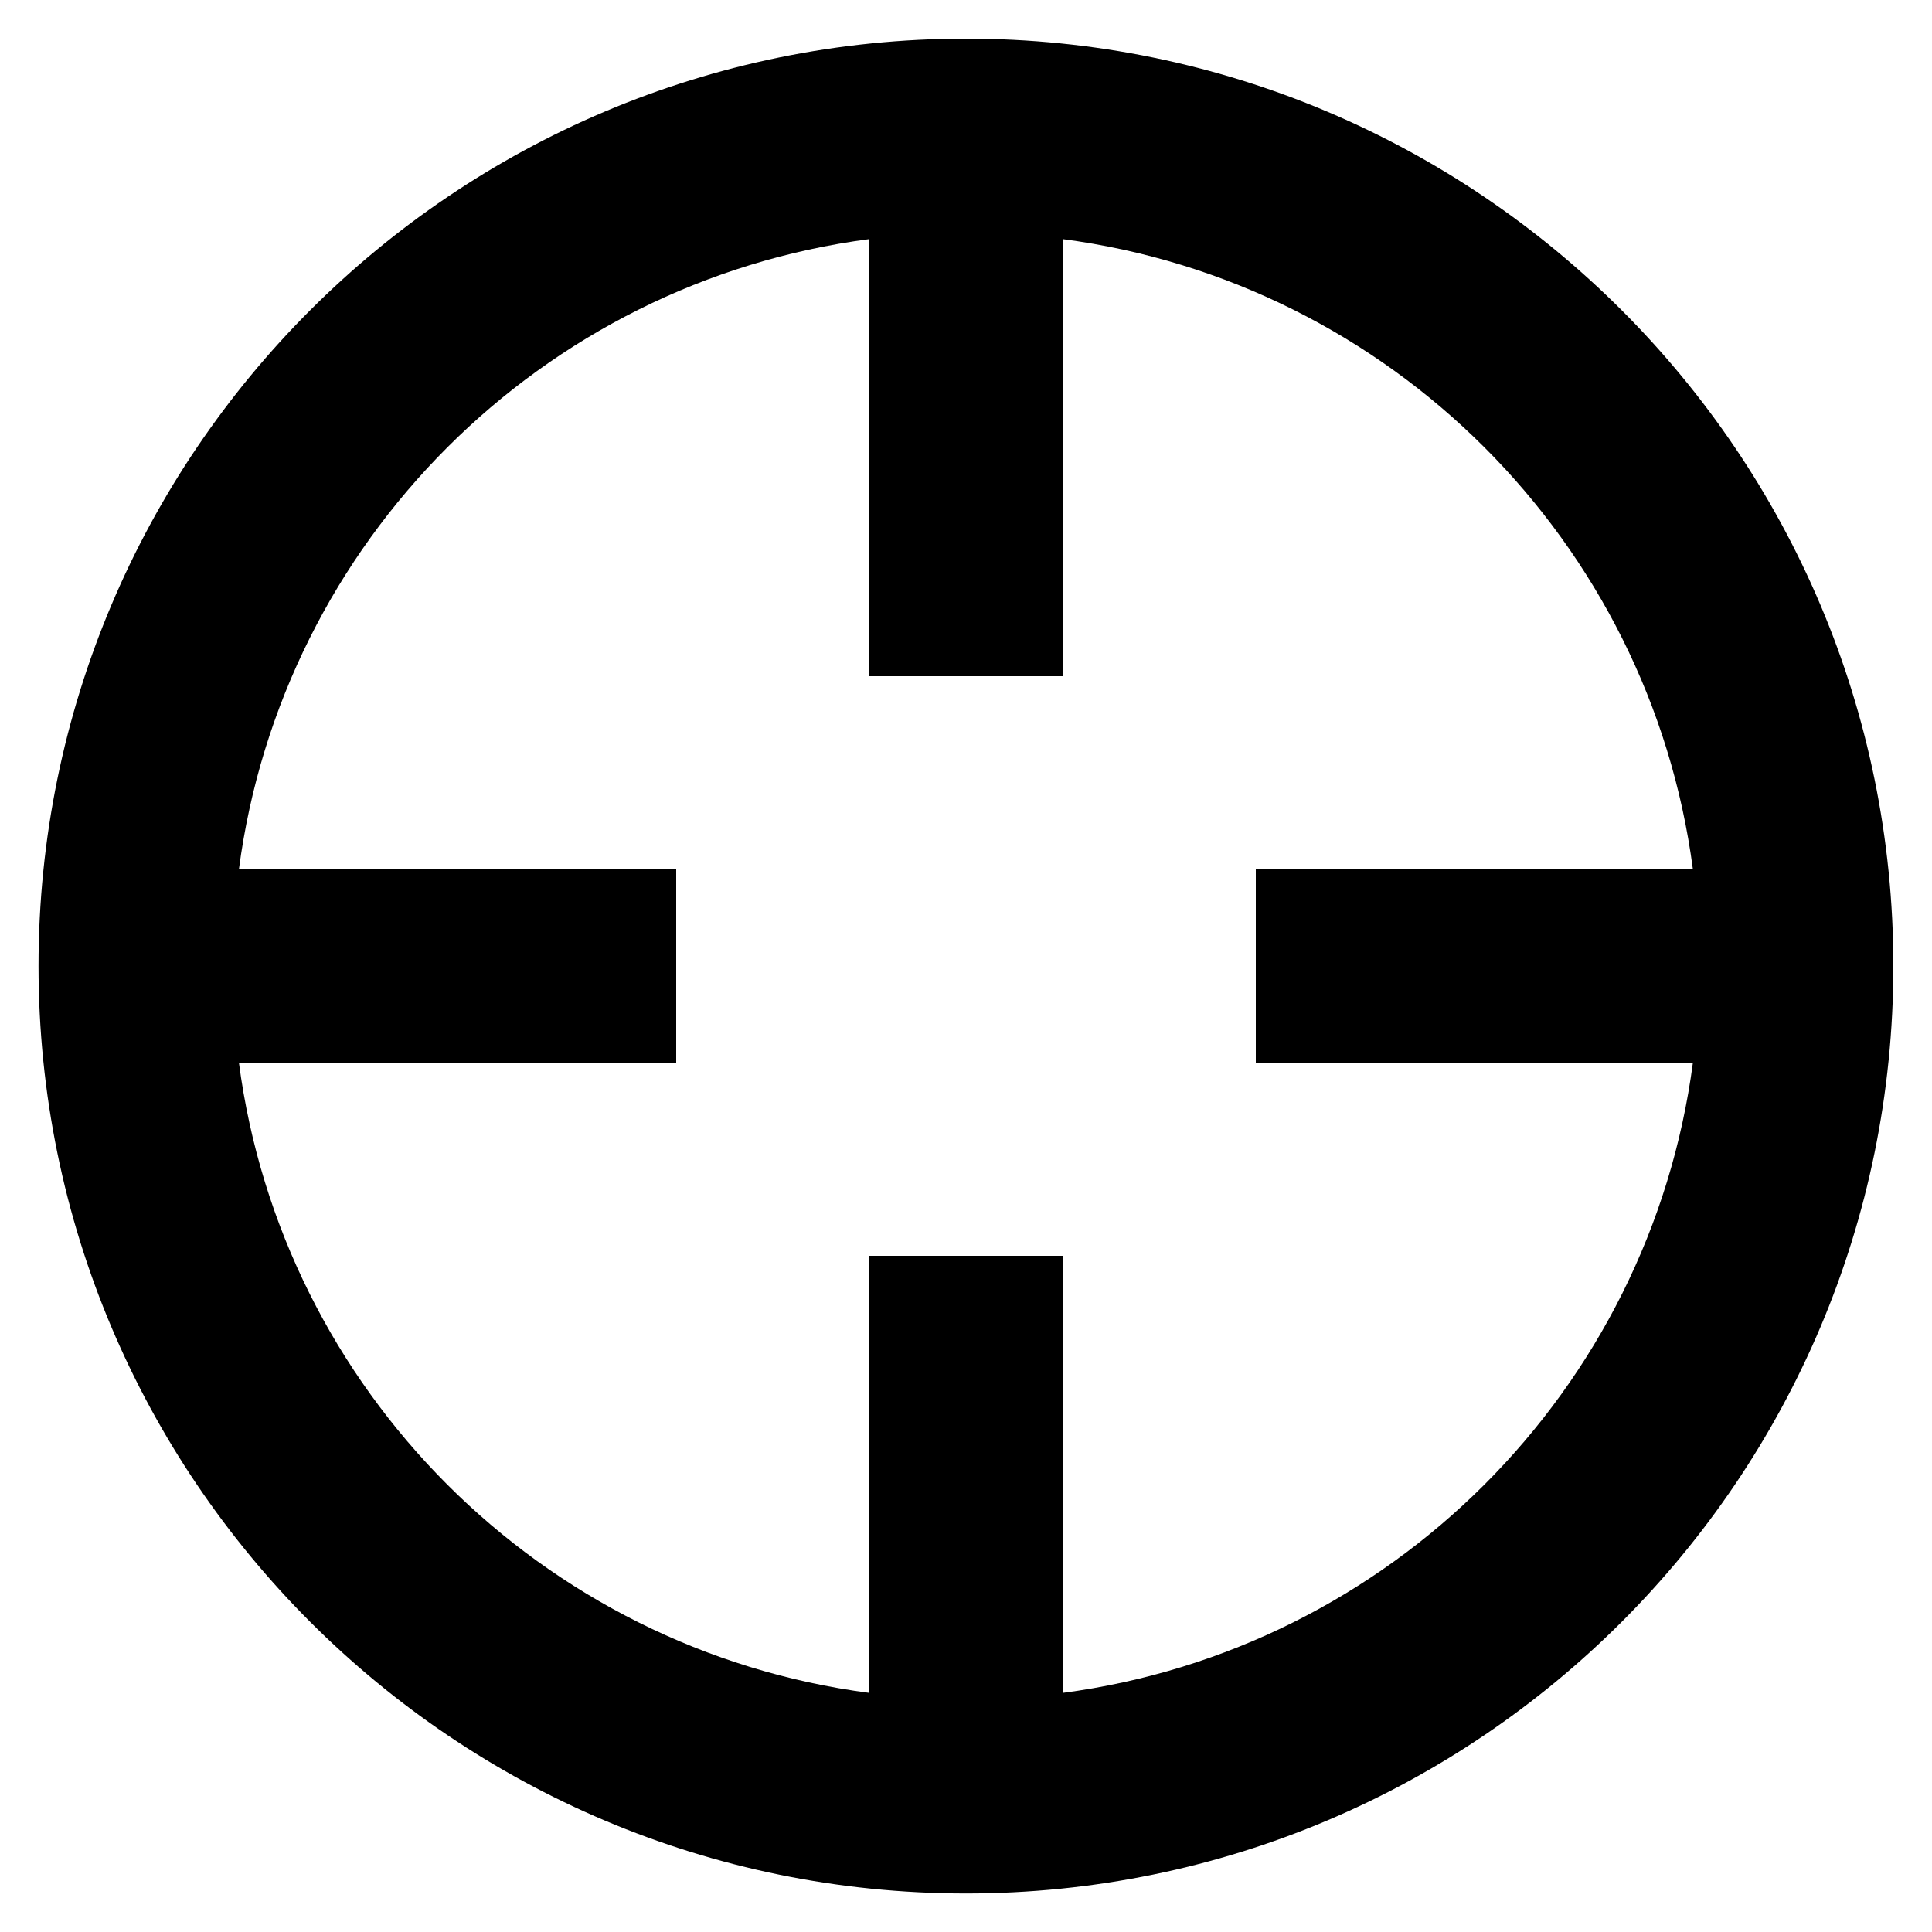 <!-- Generated by IcoMoon.io -->
<svg version="1.1" xmlns="http://www.w3.org/2000/svg" width="32" height="32" viewBox="0 0 32 32">
<title>hair-cross</title>
<path d="M16 0.64c-8.485 0-15.362 6.877-15.362 15.36 0 8.485 6.877 15.362 15.362 15.362 8.482 0 15.36-6.877 15.36-15.362 0-8.483-6.878-15.36-15.36-15.36zM17.6 28.040v-7.24h-3.2v7.24c-5.434-0.714-9.728-5.006-10.443-10.44h7.243v-3.2h-7.243c0.715-5.434 5.010-9.726 10.443-10.44v7.24h3.2v-7.24c5.43 0.715 9.725 5.008 10.44 10.44h-7.24v3.2h7.24c-0.715 5.43-5.010 9.725-10.44 10.44z"></path>
</svg>
